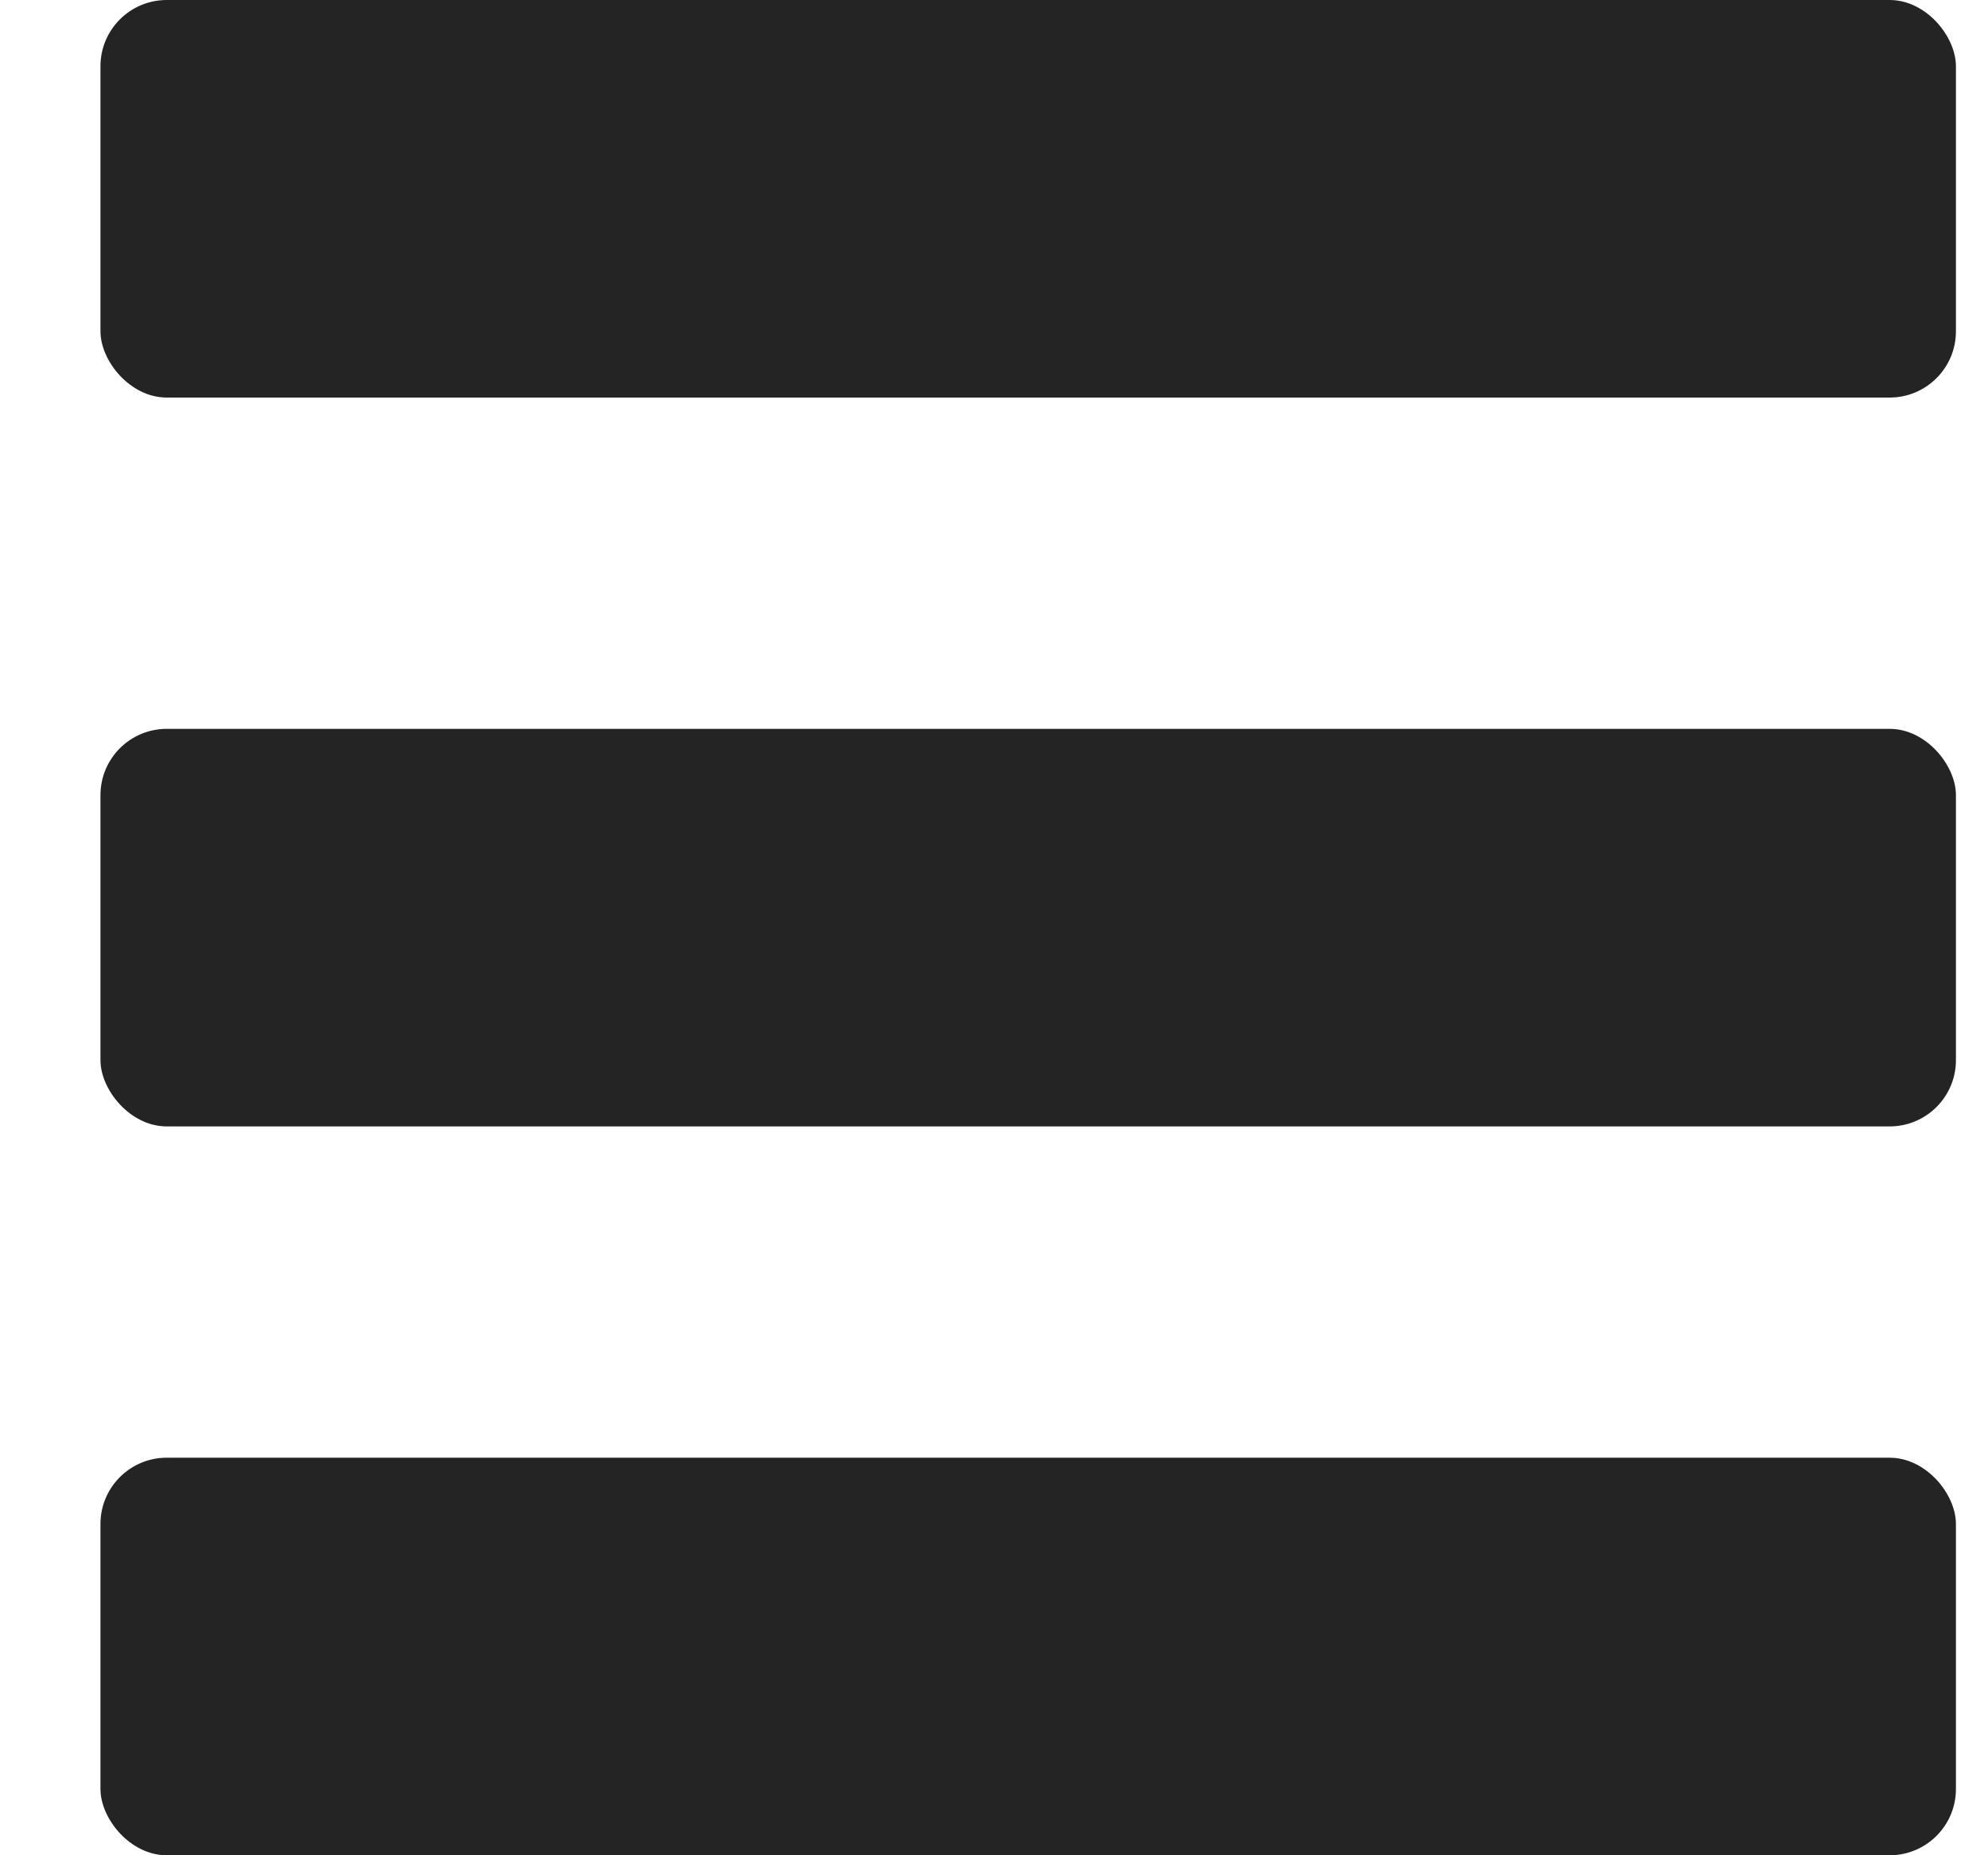 <svg width="15" height="14" viewBox="0 0 15 14" fill="none" xmlns="http://www.w3.org/2000/svg">
<rect x="0.758" width="14" height="3" rx="0.5" fill="#242424"/>
<rect x="0.758" y="5.5" width="14" height="3" rx="0.5" fill="#242424"/>
<rect x="0.758" y="11" width="14" height="3" rx="0.5" fill="#242424"/>
</svg>
